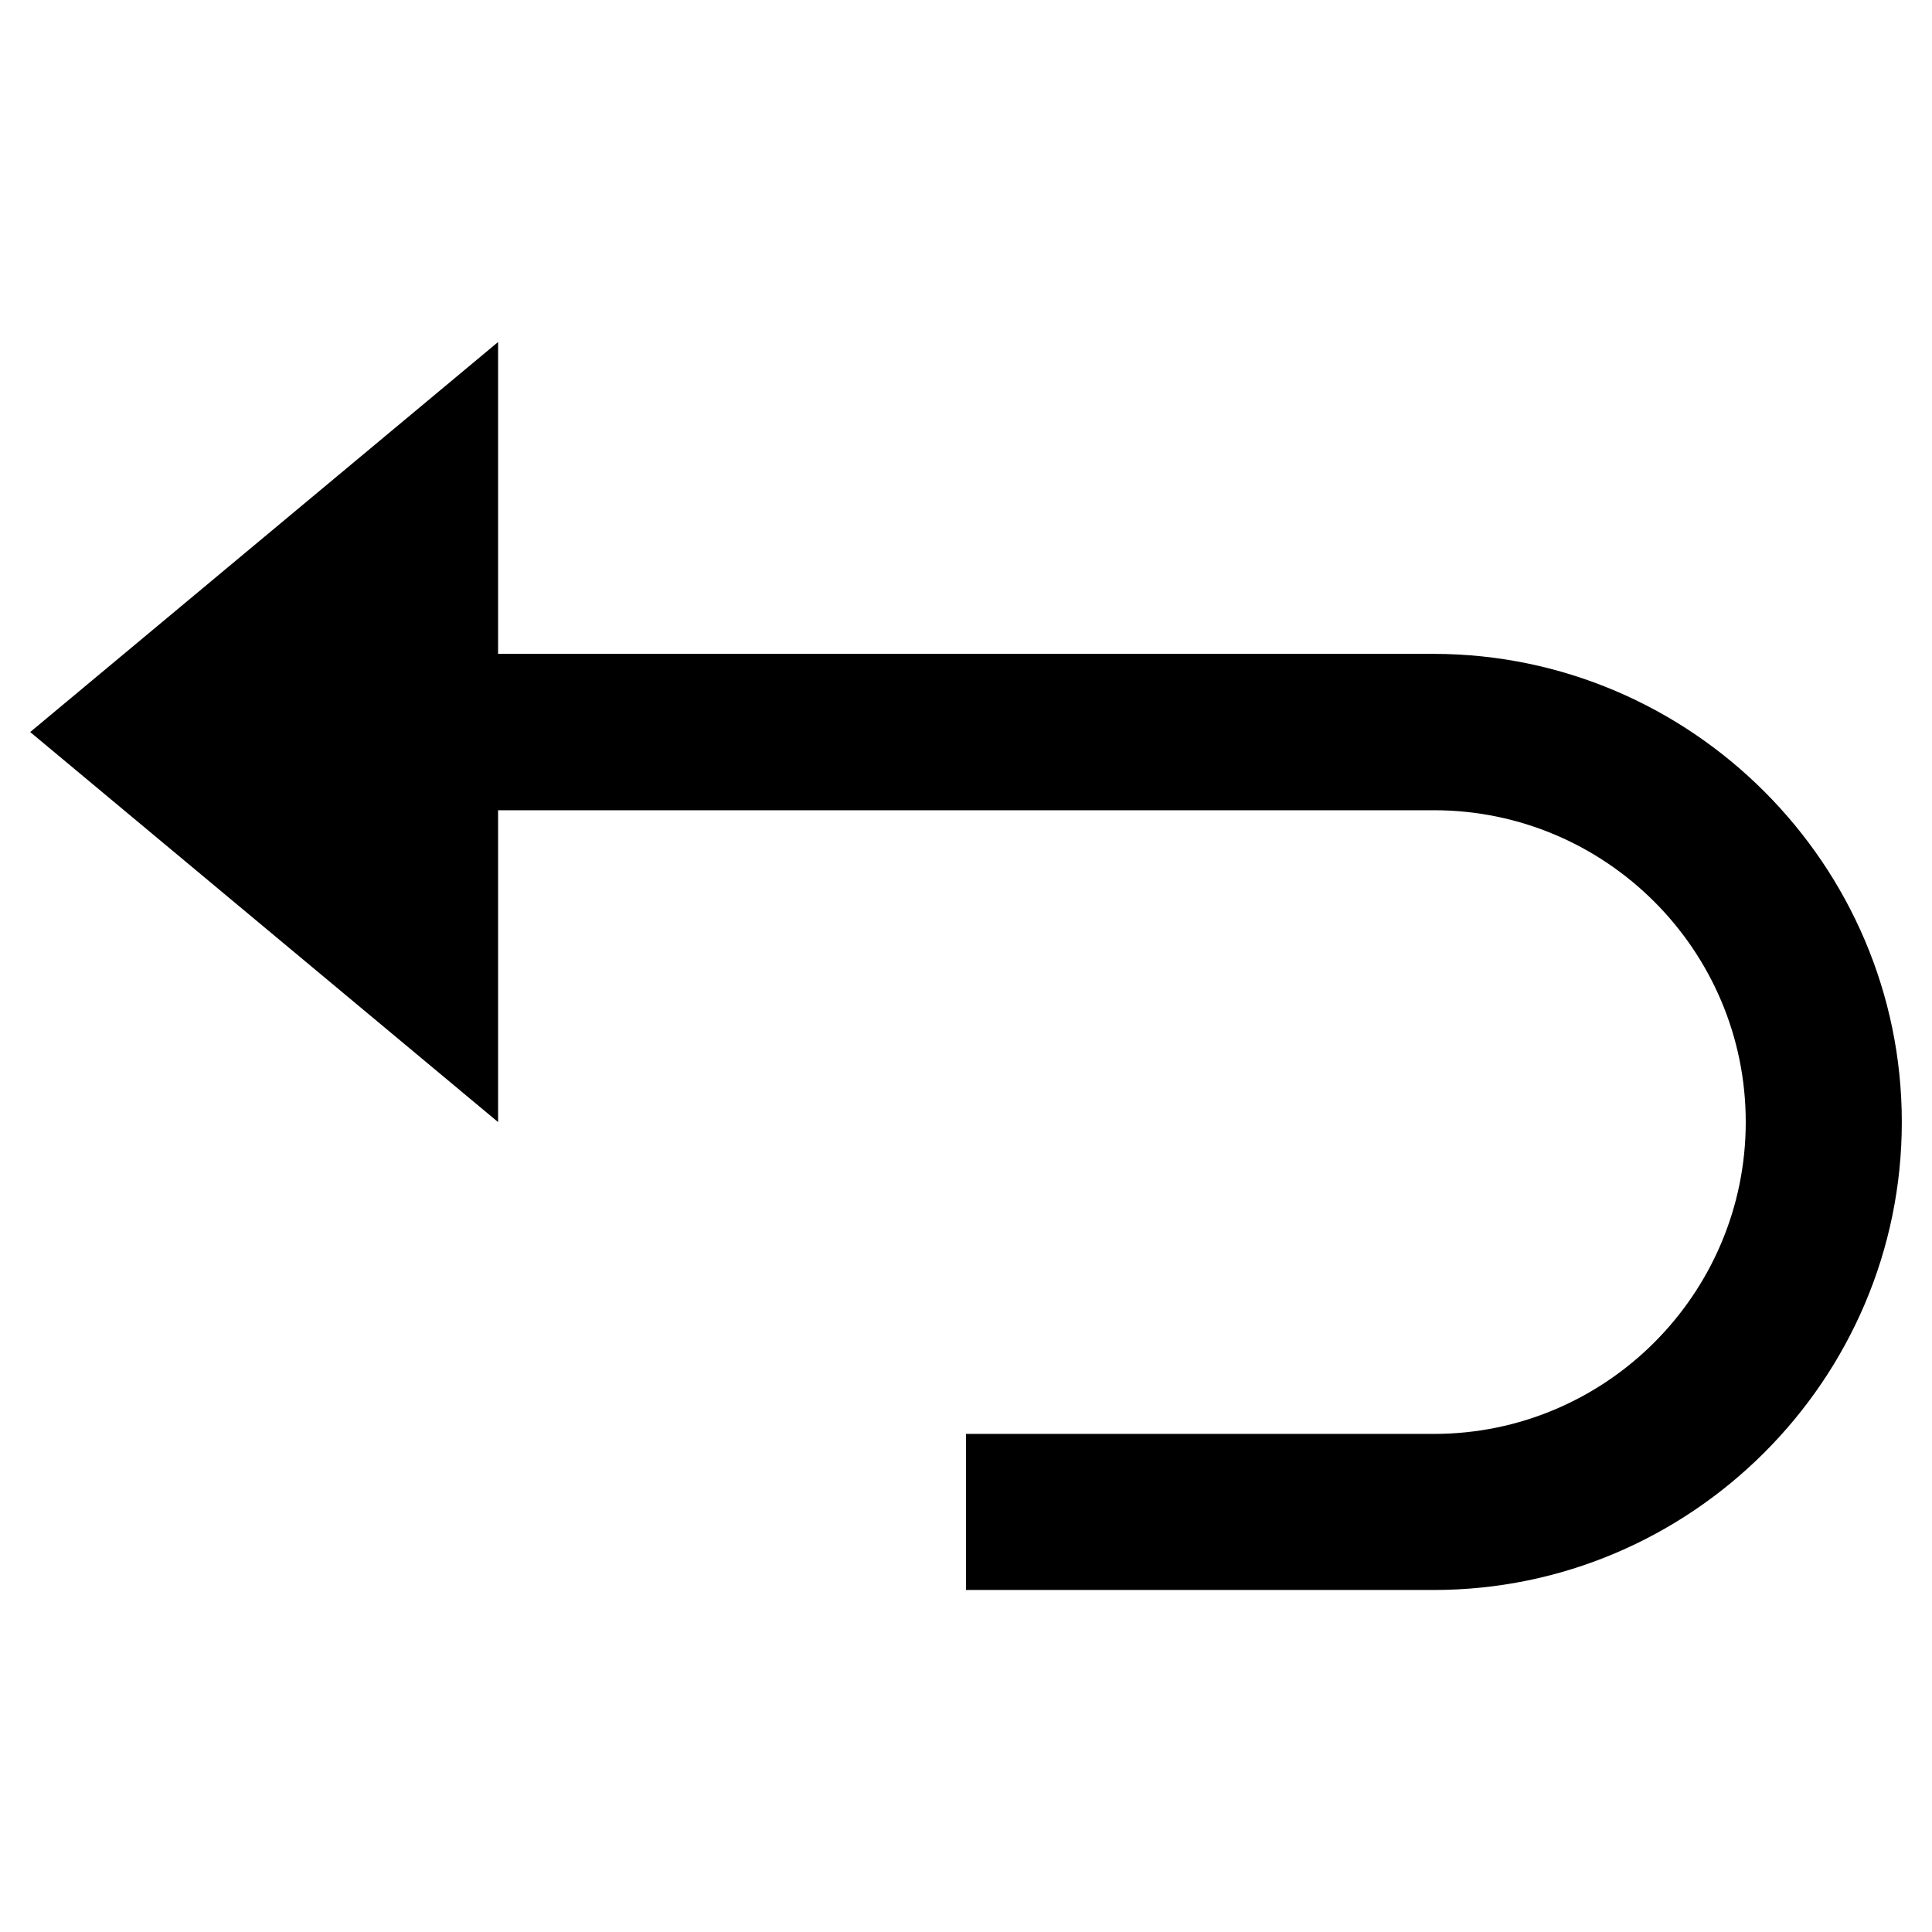 <svg xmlns="http://www.w3.org/2000/svg" viewBox="0 0 64 64"><path d="M63 37.17c0 8.53-6.98 15.5-15.5 15.5H32V47.5h15.5c5.7 0 10.33-4.64 10.33-10.33 0-5.7-4.64-10.33-10.33-10.33h-31v10.33L1 24.25l15.5-12.92v10.33h31c8.52.01 15.5 6.98 15.5 15.51z"/></svg>